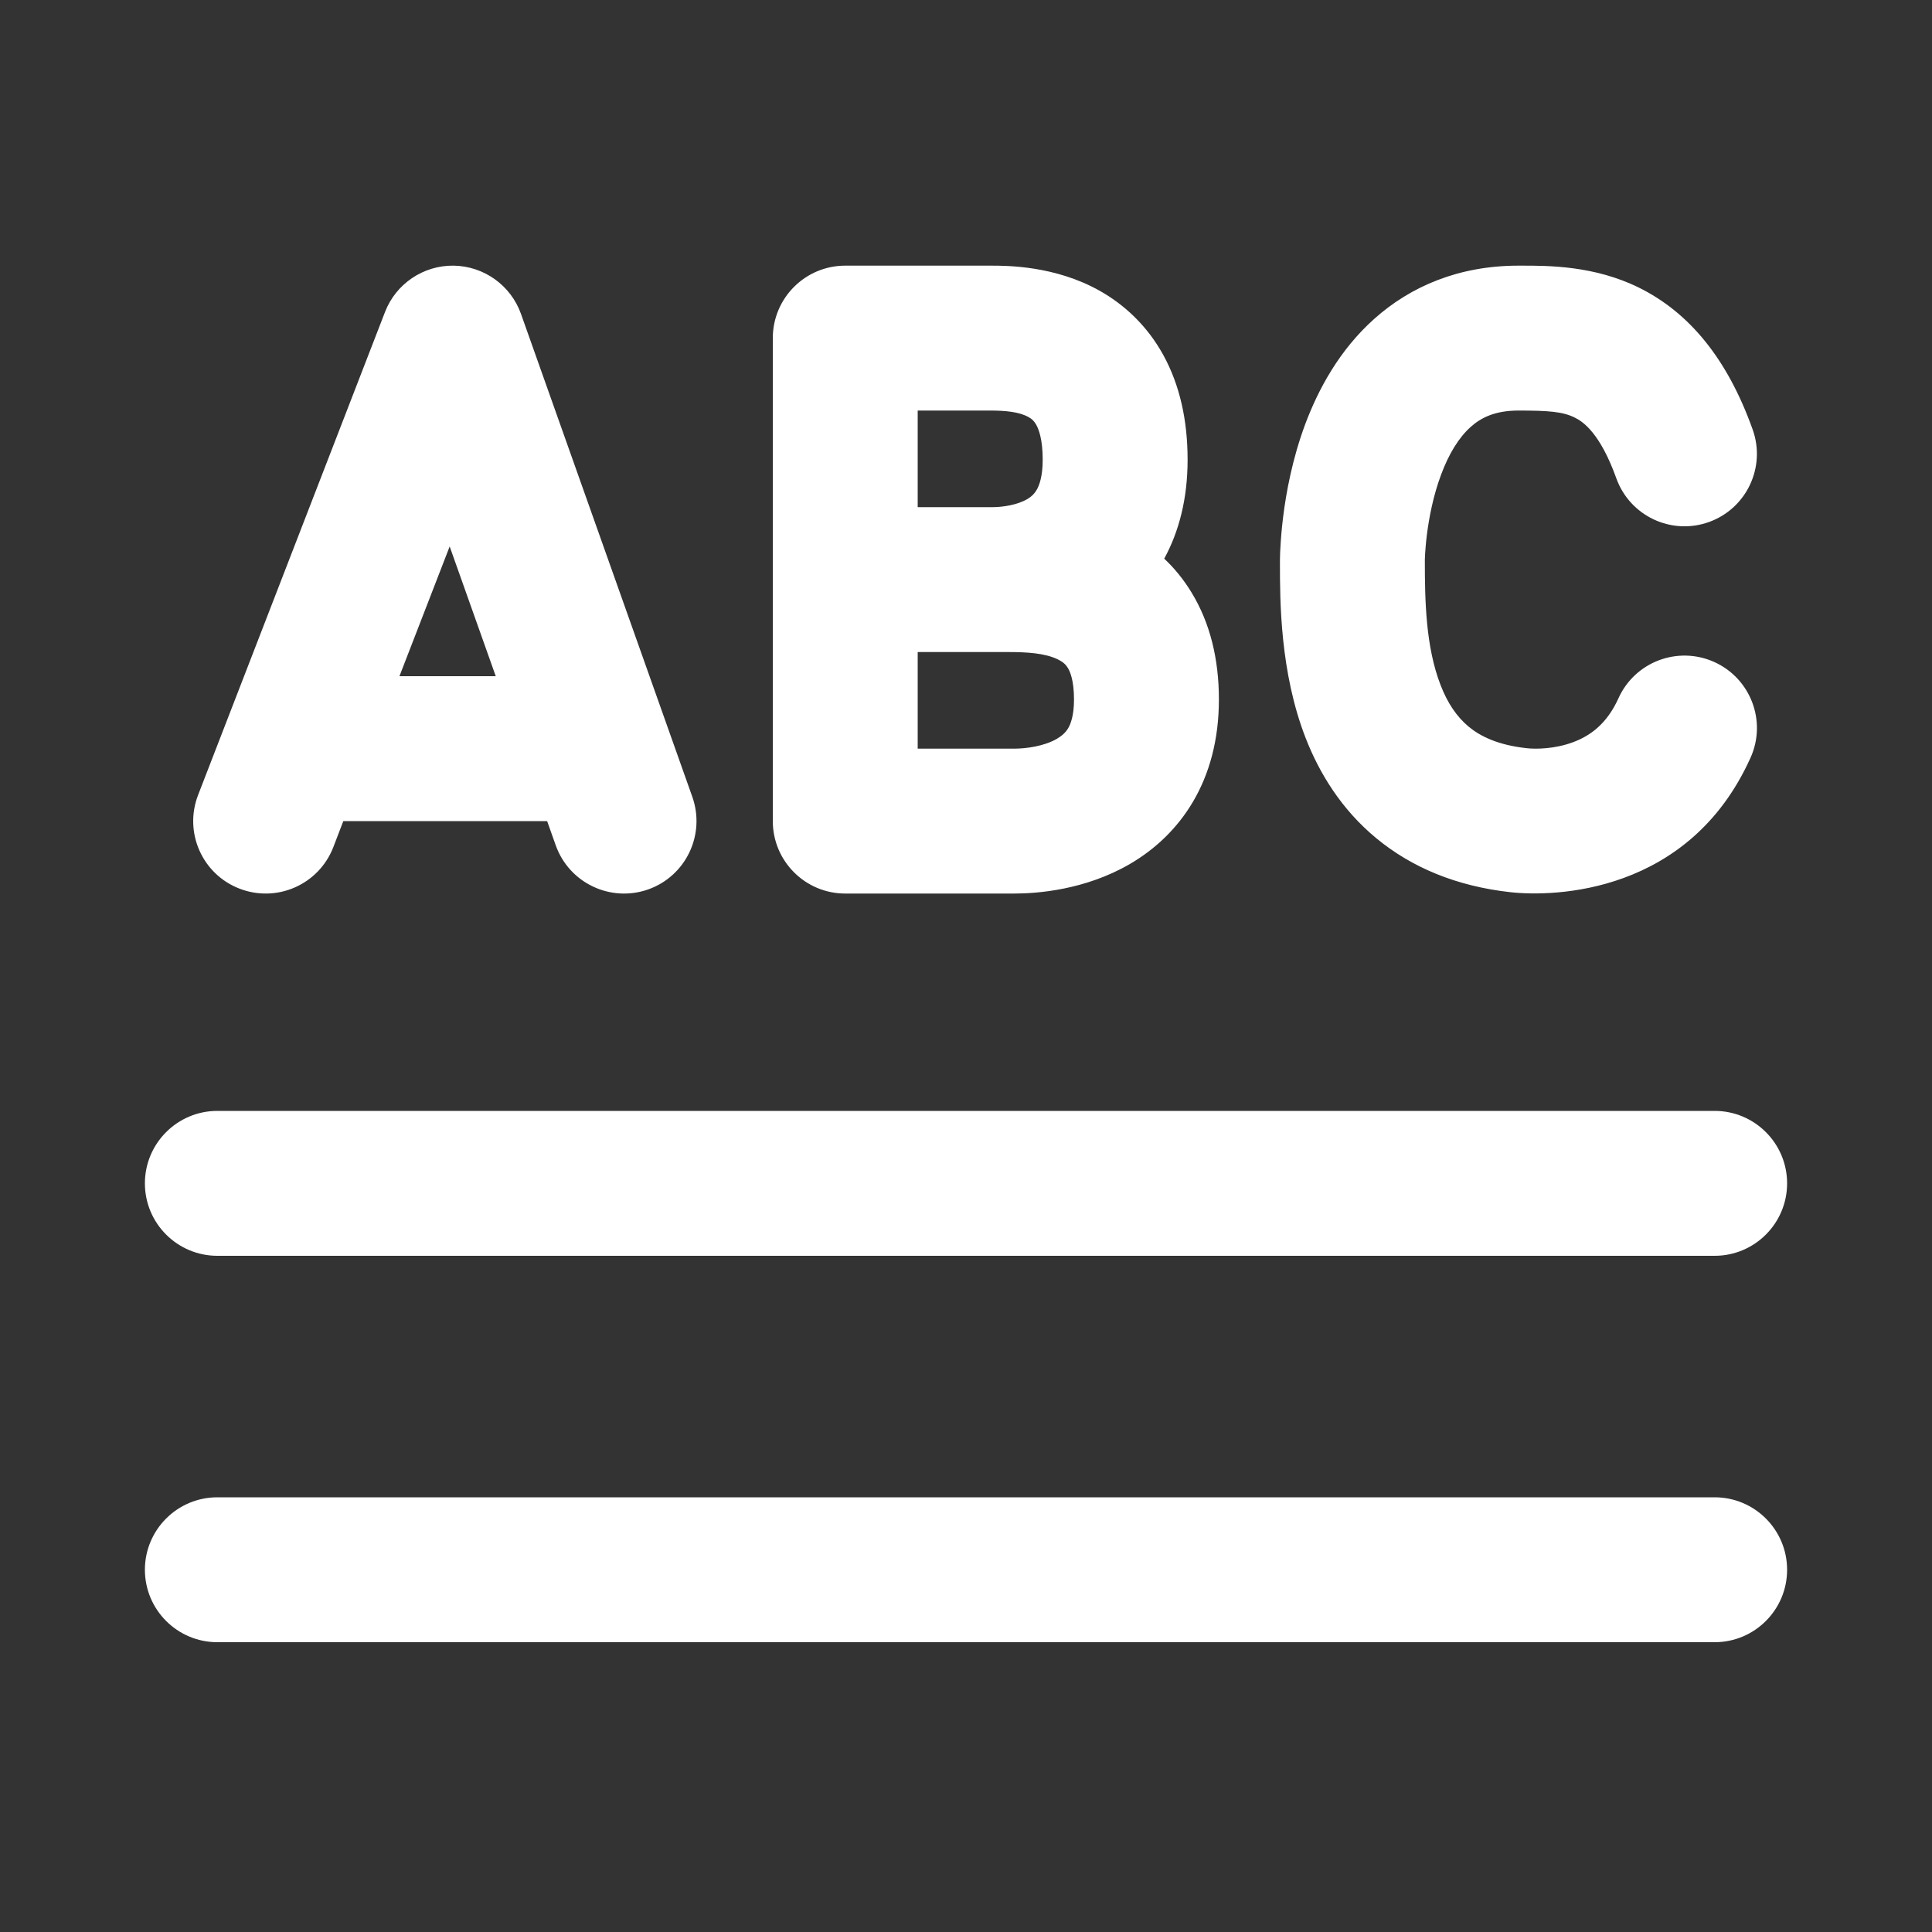 <svg width="20" height="20" viewBox="0 0 20 20" fill="none" xmlns="http://www.w3.org/2000/svg">
<rect x="0" y="0" width="20" height="20" fill="#333333" stroke="none"/>
<path d="M16.965 2.977C17.488 3.235 17.882 3.715 18.143 4.445C18.283 4.834 18.081 5.264 17.691 5.404C17.301 5.544 16.872 5.341 16.732 4.951C16.564 4.483 16.387 4.364 16.302 4.323C16.178 4.261 16.03 4.25 15.719 4.25C15.475 4.25 15.33 4.325 15.225 4.419C15.104 4.527 14.999 4.695 14.918 4.914C14.837 5.13 14.794 5.356 14.771 5.536C14.76 5.624 14.755 5.696 14.752 5.744C14.751 5.768 14.751 5.786 14.75 5.796L14.75 5.806C14.75 6.212 14.758 6.696 14.914 7.095C14.986 7.281 15.082 7.421 15.203 7.522C15.32 7.619 15.501 7.712 15.802 7.745C15.894 7.756 16.092 7.755 16.285 7.683C16.456 7.619 16.632 7.499 16.754 7.229C16.924 6.851 17.368 6.683 17.746 6.853C18.123 7.023 18.292 7.467 18.121 7.845C17.485 9.256 16.087 9.286 15.636 9.236C15.077 9.174 14.613 8.98 14.247 8.677C13.885 8.378 13.658 8.004 13.516 7.64C13.25 6.957 13.25 6.215 13.25 5.833L13.25 5.802L13.25 5.801L13.25 5.797L13.25 5.788L13.251 5.759C13.251 5.735 13.252 5.704 13.255 5.665C13.259 5.587 13.267 5.479 13.283 5.351C13.314 5.099 13.378 4.75 13.512 4.39C13.646 4.033 13.863 3.625 14.226 3.301C14.604 2.963 15.104 2.75 15.719 2.75L15.754 2.75C16.027 2.75 16.502 2.749 16.965 2.977ZM5.393 3.249C5.288 2.954 5.01 2.755 4.696 2.75C4.383 2.746 4.099 2.937 3.986 3.229L2.051 8.229C1.901 8.616 2.093 9.05 2.479 9.199C2.866 9.349 3.3 9.157 3.45 8.771L3.554 8.5H5.664L5.753 8.751C5.892 9.141 6.32 9.345 6.711 9.207C7.101 9.068 7.305 8.64 7.167 8.249L5.393 3.249ZM5.132 7H4.135L4.655 5.657L5.132 7ZM8 3.5V8.5C8 8.914 8.336 9.25 8.75 9.25L10.5 9.25C10.738 9.25 11.233 9.213 11.695 8.945C12.216 8.642 12.618 8.085 12.618 7.241C12.618 6.821 12.526 6.447 12.335 6.134C12.252 5.997 12.156 5.881 12.052 5.783C12.204 5.505 12.294 5.164 12.294 4.759C12.294 4.35 12.213 3.987 12.044 3.678C11.873 3.366 11.634 3.151 11.384 3.01C10.921 2.75 10.426 2.75 10.258 2.75L8.753 2.75L8.75 2.75C8.336 2.75 8 3.086 8 3.5ZM10.5 7.75H9.5V6.75H10.274L10.288 6.75H10.436C10.627 6.75 10.817 6.76 10.953 6.827C11.005 6.853 11.034 6.88 11.054 6.914C11.076 6.949 11.118 7.041 11.118 7.241C11.118 7.41 11.082 7.497 11.058 7.538C11.033 7.58 10.997 7.615 10.941 7.648C10.809 7.725 10.621 7.75 10.5 7.75ZM9.622 5.25L9.613 5.25H9.5V4.25H10.25C10.407 4.25 10.551 4.263 10.648 4.318C10.682 4.336 10.706 4.359 10.728 4.399C10.752 4.442 10.794 4.547 10.794 4.759C10.794 4.935 10.757 5.026 10.734 5.067C10.711 5.108 10.682 5.138 10.639 5.164C10.534 5.227 10.383 5.249 10.282 5.25H9.622ZM1.5 12.25C1.5 11.836 1.836 11.5 2.25 11.5H17.75C18.164 11.5 18.5 11.836 18.5 12.25C18.5 12.664 18.164 13 17.75 13H2.25C1.836 13 1.5 12.664 1.5 12.25ZM2.25 15.5C1.836 15.5 1.5 15.836 1.5 16.25C1.5 16.664 1.836 17 2.25 17H17.75C18.164 17 18.5 16.664 18.5 16.25C18.5 15.836 18.164 15.5 17.75 15.5H2.25Z" fill="#ffffff"/>
</svg>
